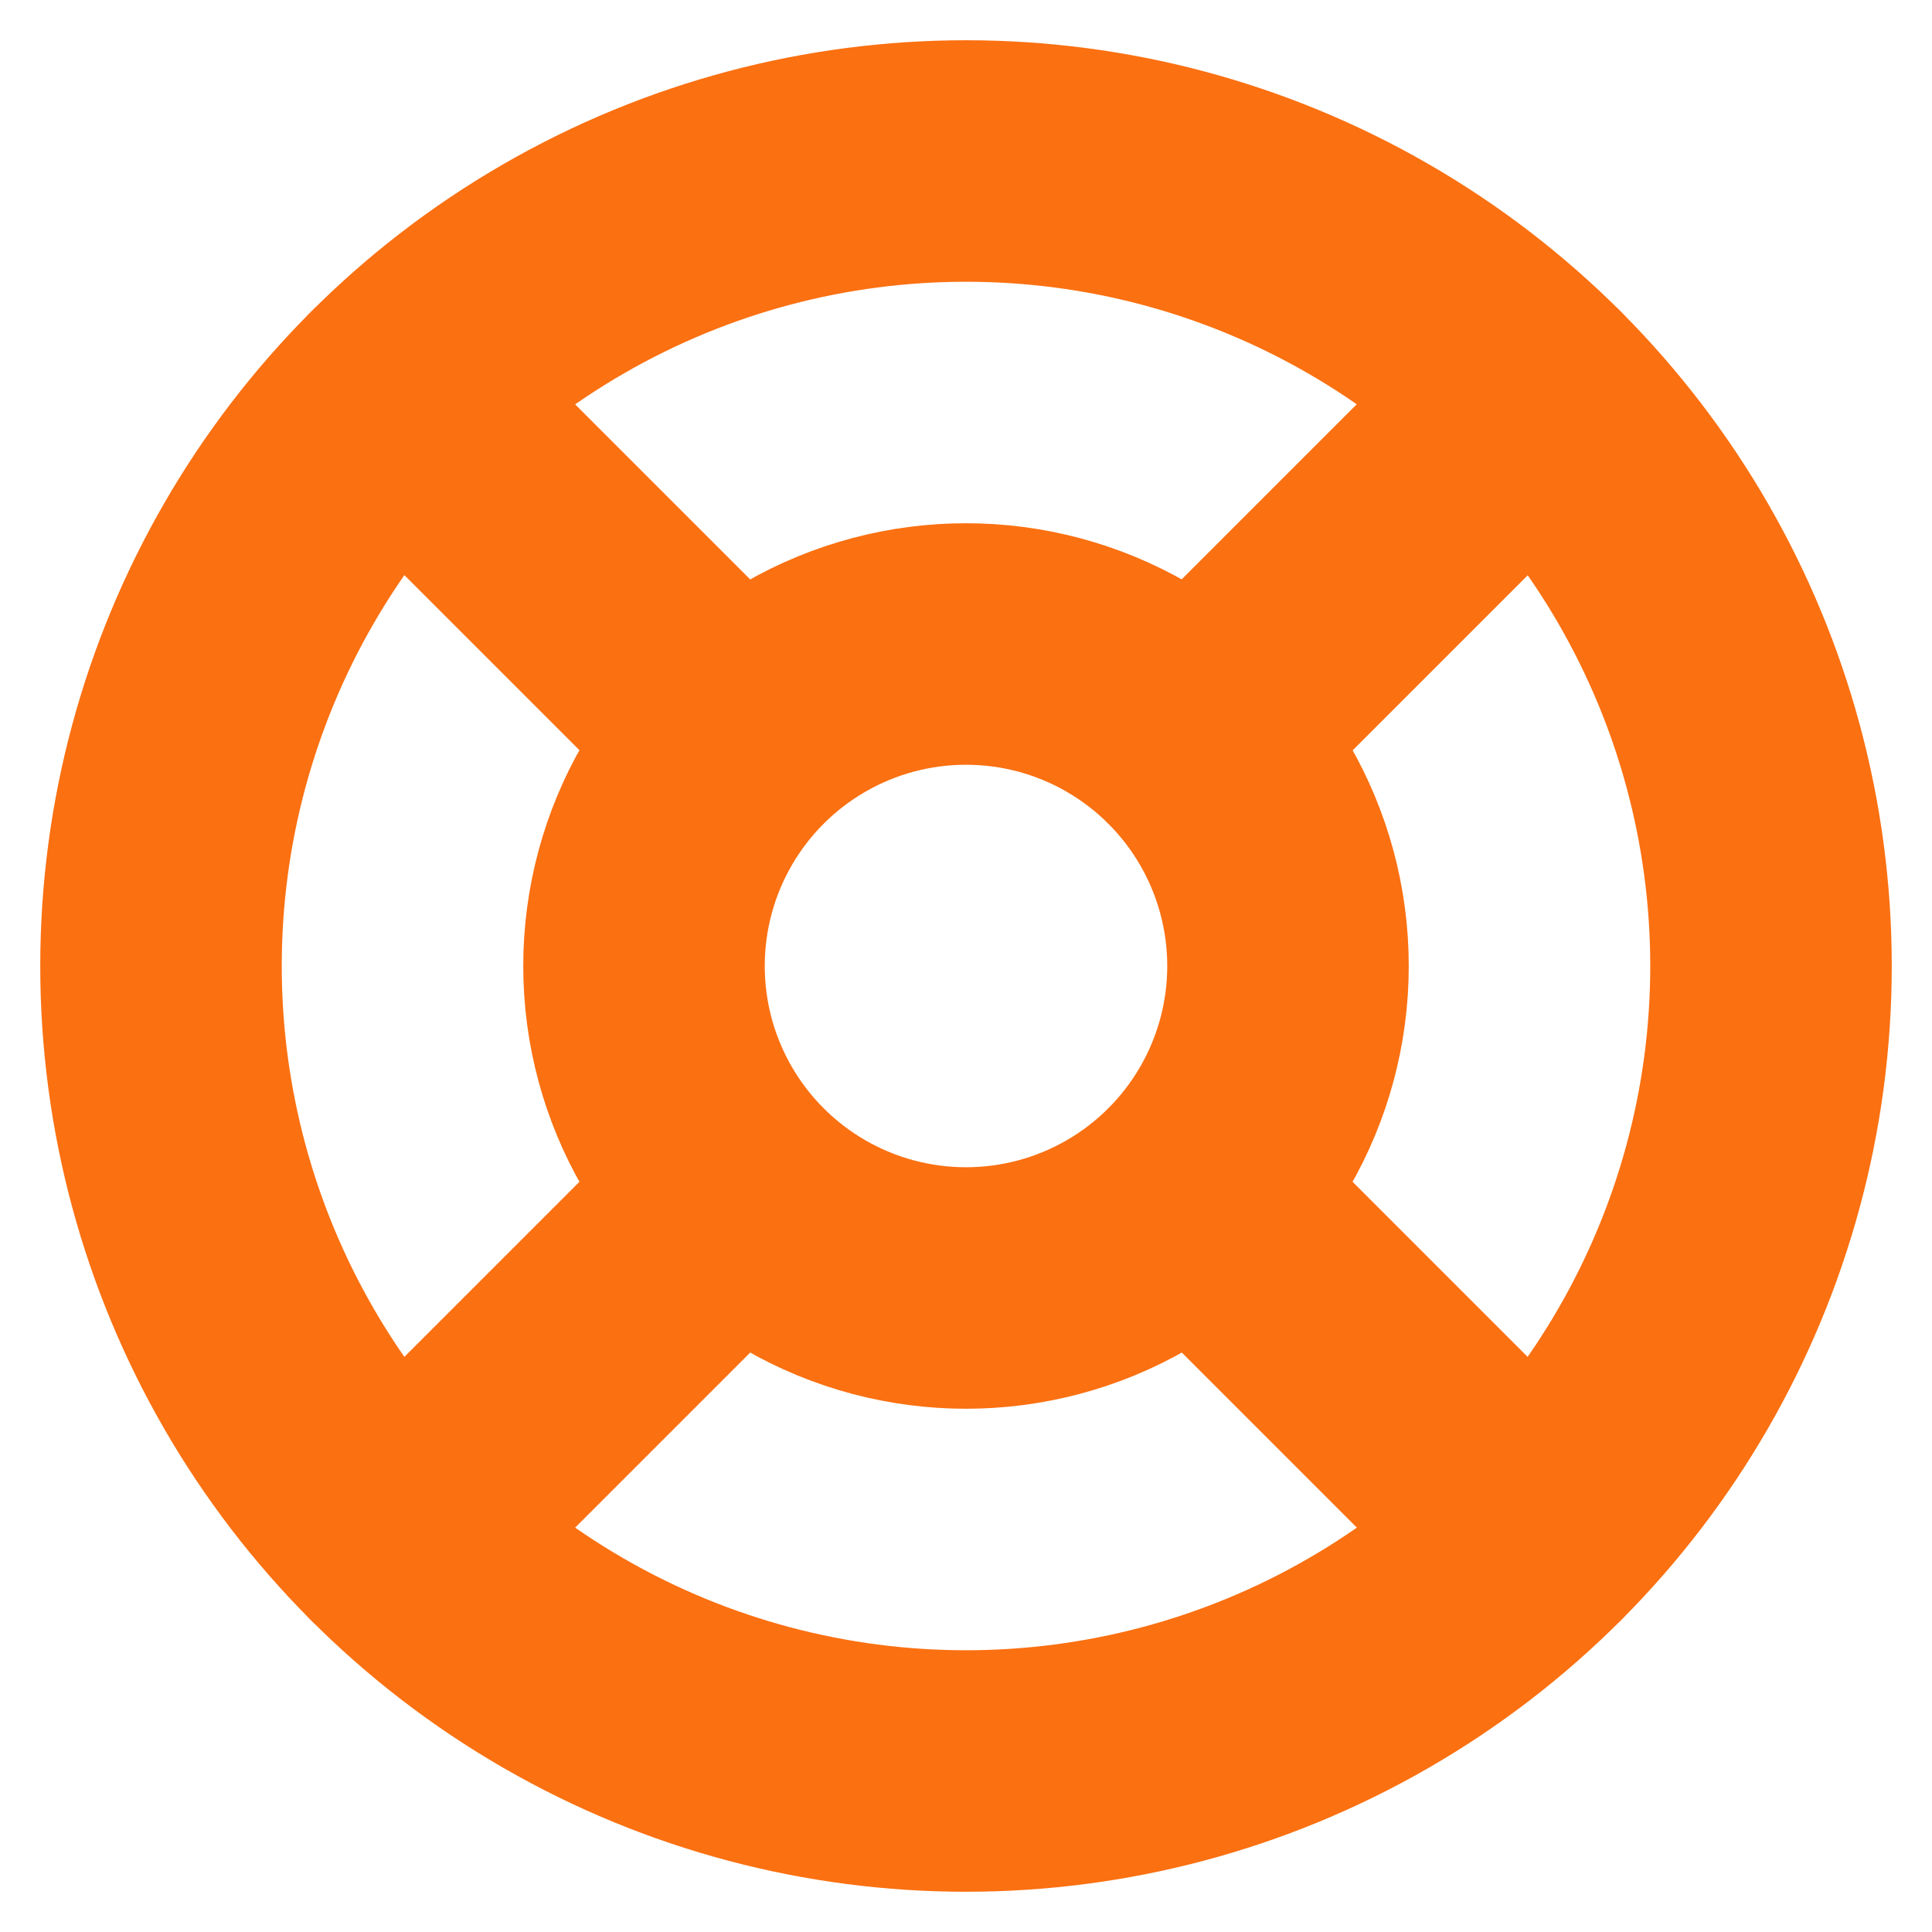 <svg xmlns="http://www.w3.org/2000/svg" width="100" height="100" viewBox="0 0 24 24" fill="none" stroke="#fb7011" stroke-width="3" stroke-linecap="round" stroke-linejoin="round" class="feather feather-life-buoy"><circle cx="12" cy="12" r="10"></circle><circle cx="12" cy="12" r="4"></circle><line x1="4.93" y1="4.93" x2="9.17" y2="9.17"></line><line x1="14.83" y1="14.83" x2="19.07" y2="19.07"></line><line x1="14.83" y1="9.17" x2="19.07" y2="4.93"></line><line x1="14.83" y1="9.17" x2="18.36" y2="5.64"></line><line x1="4.93" y1="19.07" x2="9.17" y2="14.83"></line></svg>